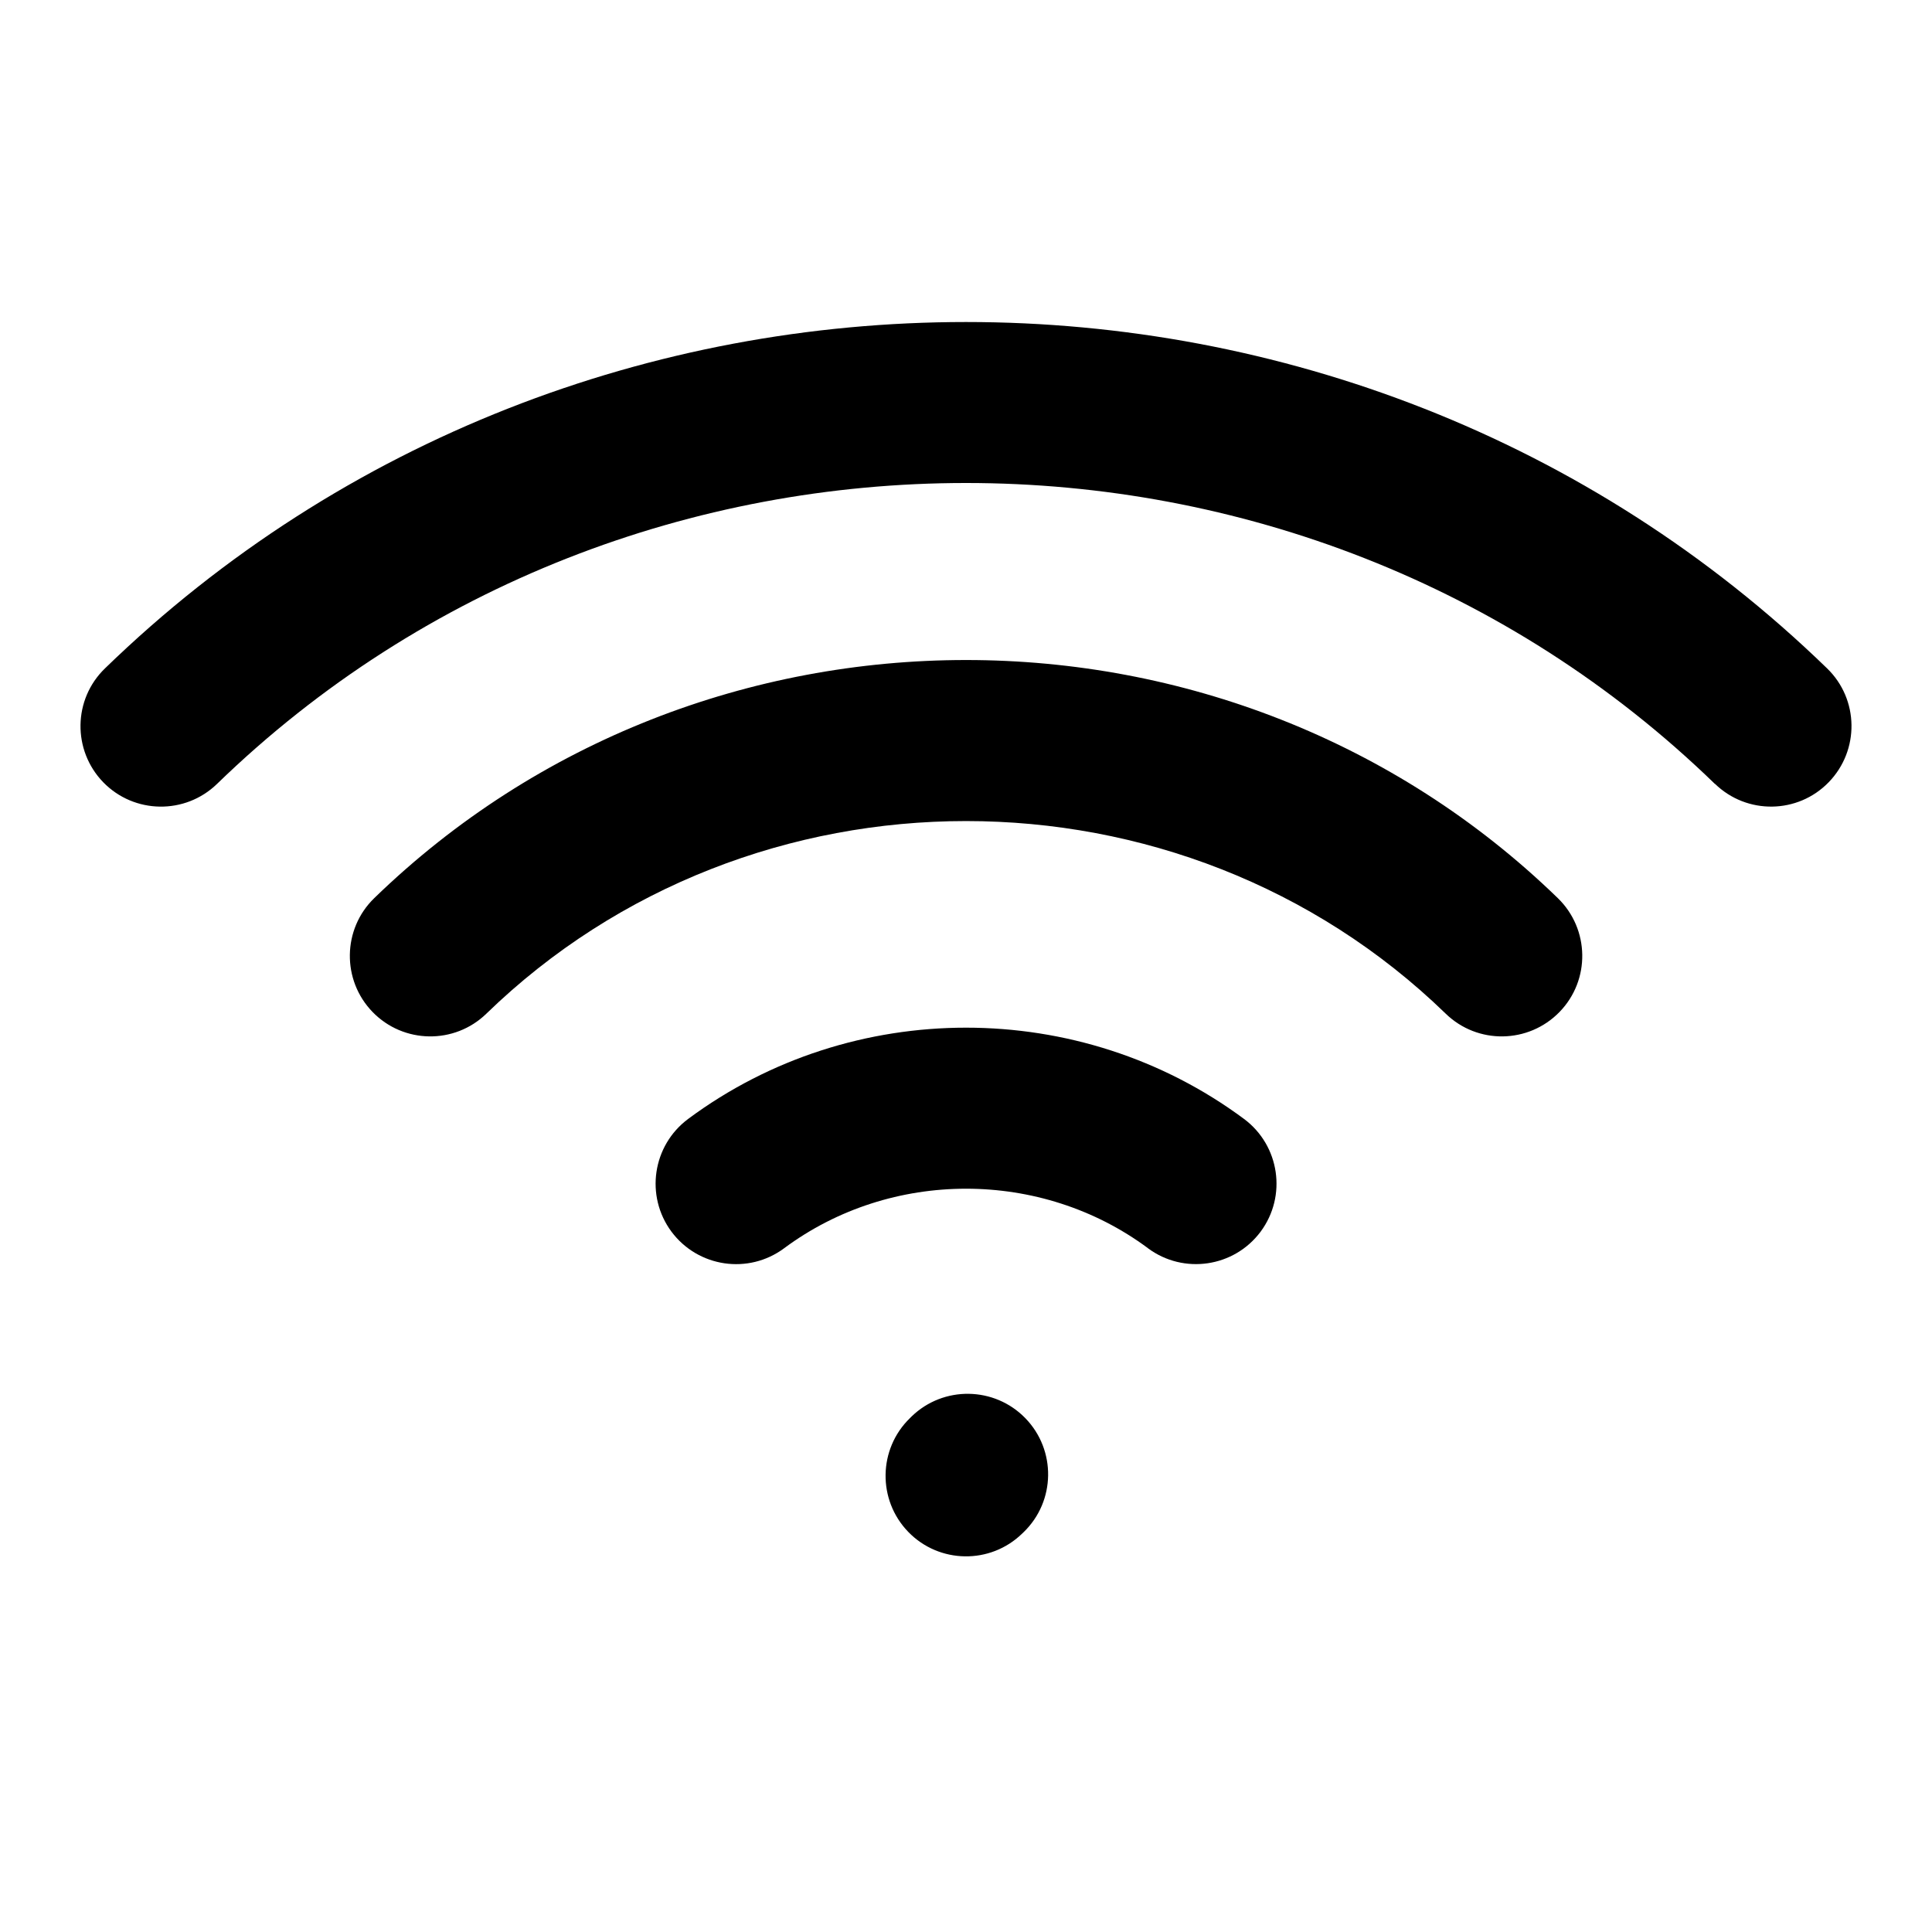 <svg xmlns="http://www.w3.org/2000/svg" viewBox="0 0 24 24"><path fill-rule="evenodd" d="M21.303 9.738c-5.134-4.984-13.472-4.984-18.607 0-.396.384-1.029.375-1.414-.021-.384-.397-.375-1.03.022-1.414 5.91-5.737 15.482-5.737 21.393 0 .396.384.405 1.017.02 1.414-.384.396-1.017.405-1.413.02Zm-3.344 2.854c-3.287-3.19-8.63-3.19-11.917 0-.396.385-1.03.375-1.414-.021-.384-.396-.375-1.03.021-1.414 4.064-3.944 10.64-3.944 14.703 0 .396.385.406 1.018.021 1.414-.385.396-1.018.406-1.414.021Zm-3.698 2.914c-1.327-.986-3.193-.986-4.52 0-.444.33-1.07.237-1.4-.206-.329-.444-.236-1.07.207-1.4 2.035-1.512 4.87-1.512 6.906 0 .443.33.535.957.206 1.4-.33.443-.956.535-1.4.206Zm-1.523 2.112c.384.396.375 1.03-.021 1.414l-.02.019c-.396.385-1.03.375-1.414-.021-.384-.396-.375-1.03.021-1.414l.02-.02c.396-.384 1.03-.374 1.414.022Z" clip-rule="evenodd"/></svg>
